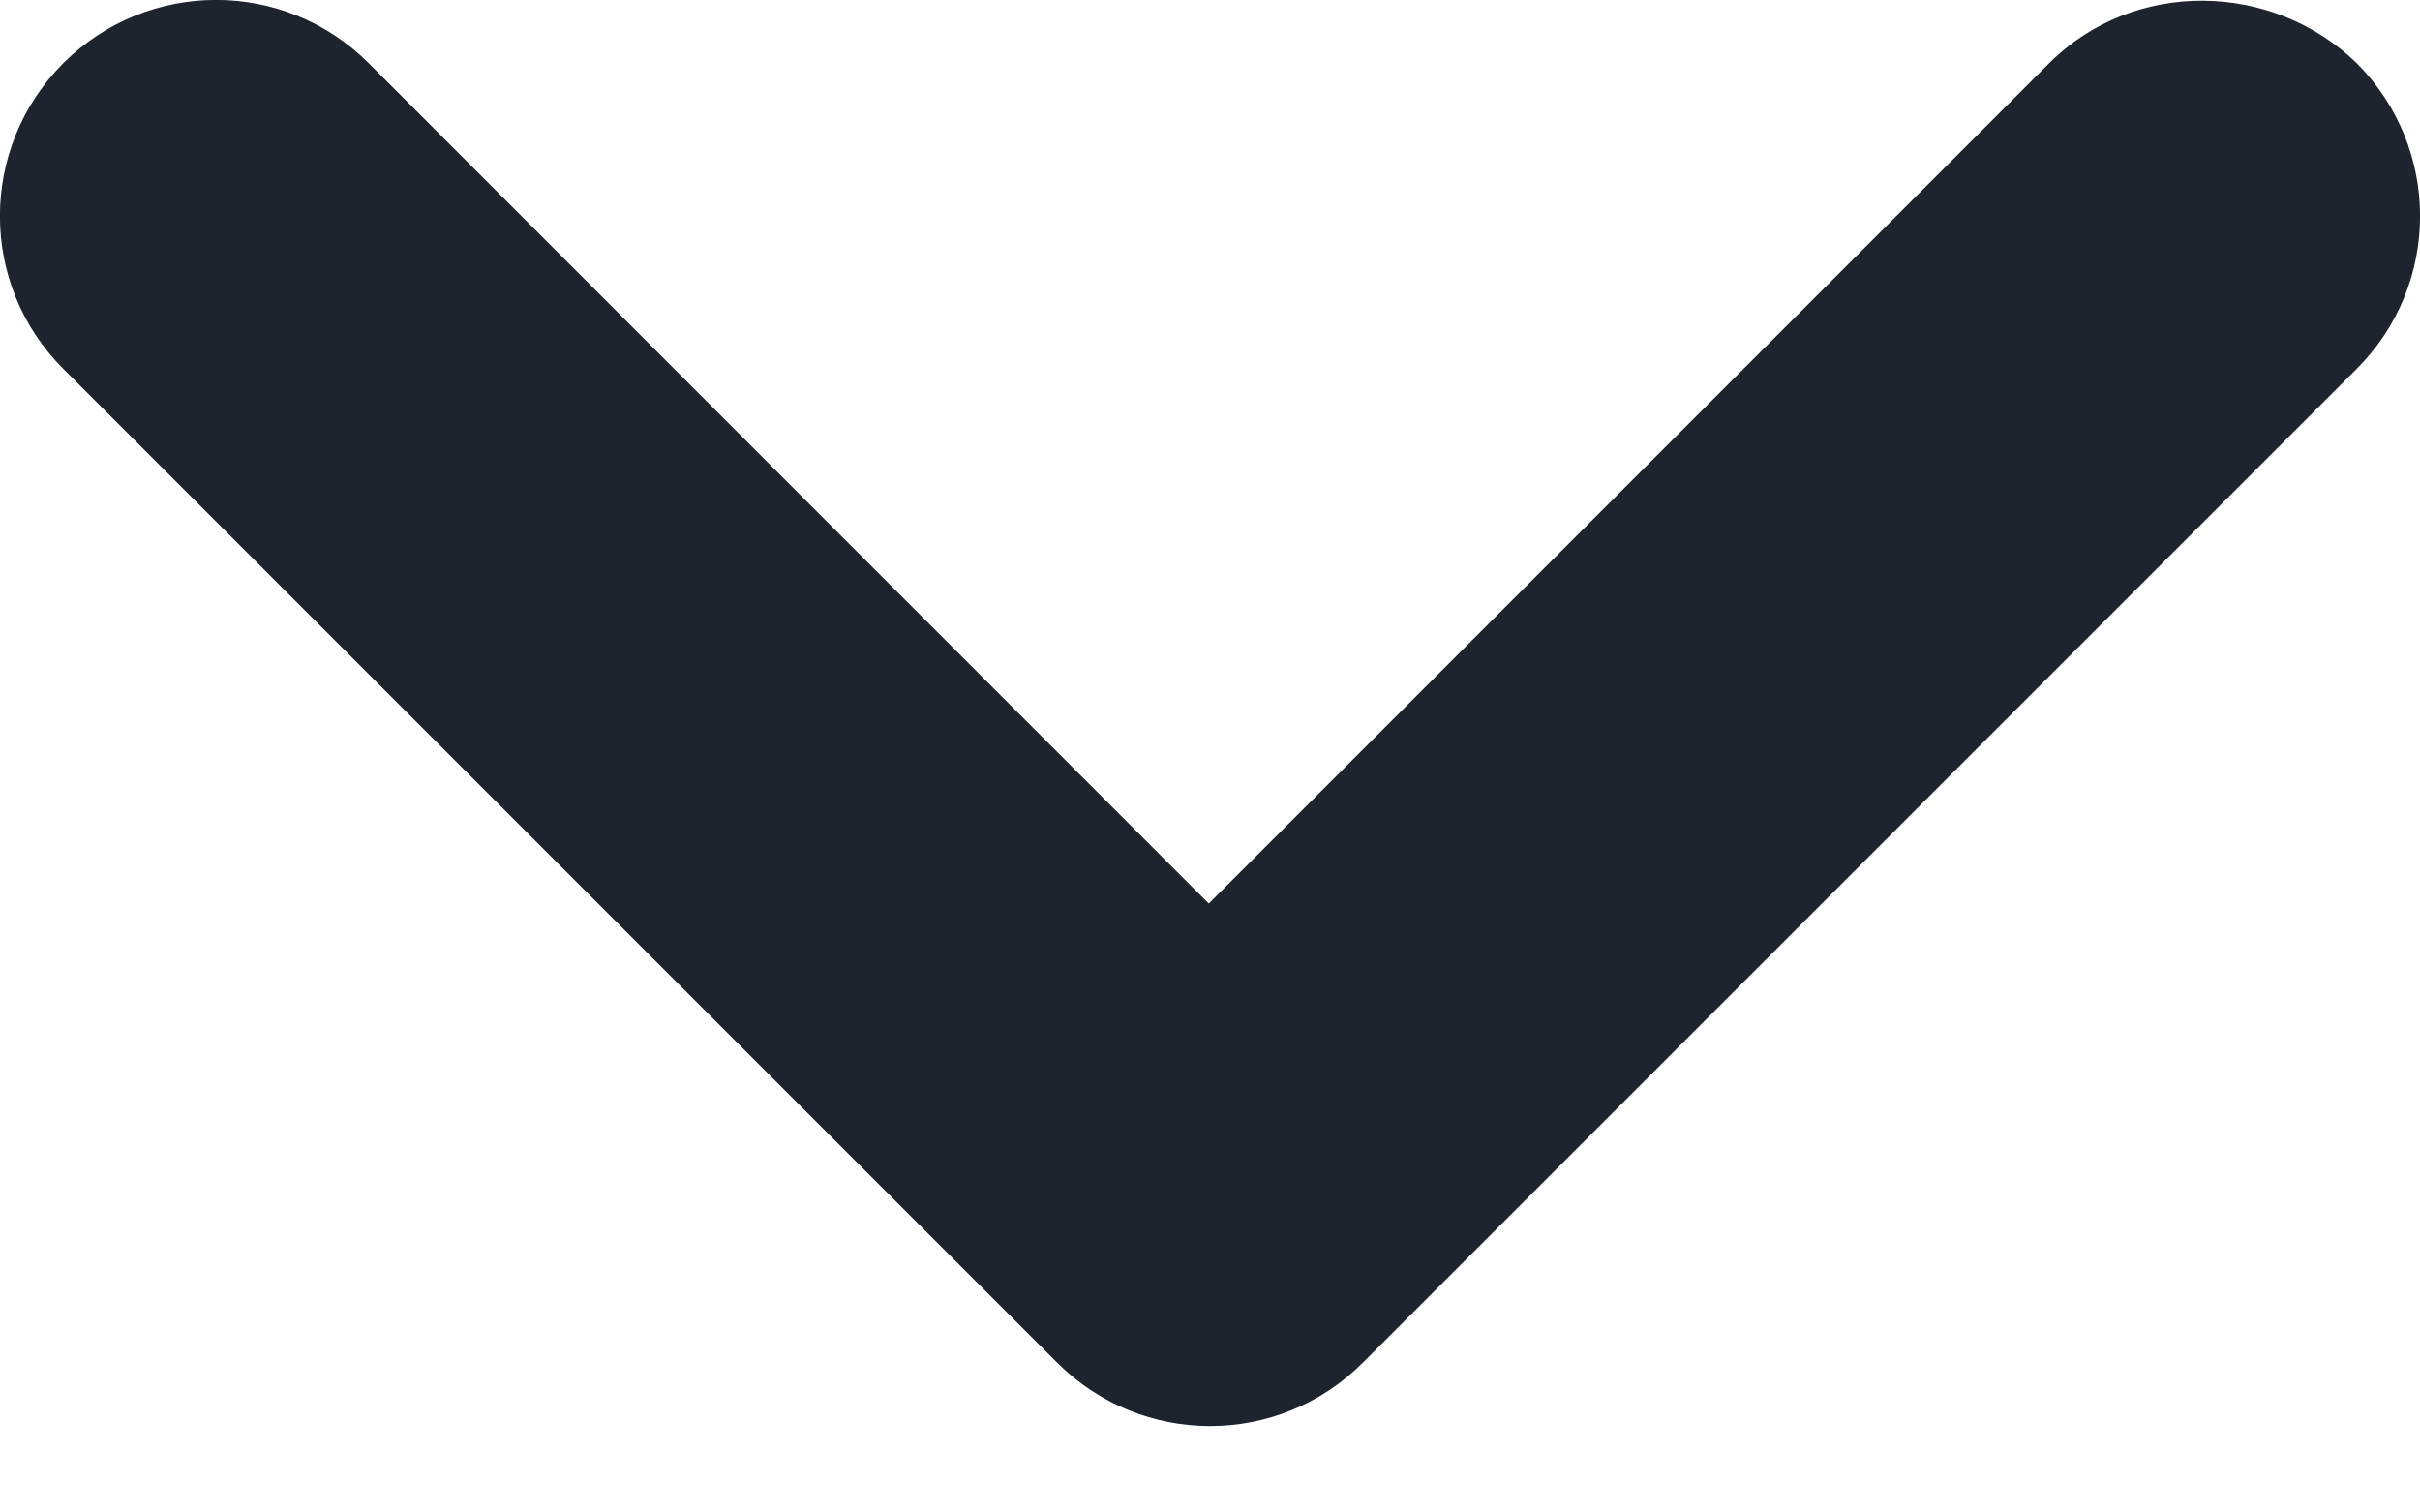 <svg width="8" height="5" viewBox="0 0 8 5" fill="none" xmlns="http://www.w3.org/2000/svg">
    <path d="M6.774 0.209L3.996 2.987L1.219 0.209C0.94 -0.07 0.489 -0.07 0.209 0.209C-0.07 0.489 -0.07 0.94 0.209 1.219L3.495 4.505C3.775 4.784 4.226 4.784 4.505 4.505L7.791 1.219C8.07 0.94 8.07 0.489 7.791 0.209C7.511 -0.063 7.053 -0.07 6.774 0.209Z" fill="#1D242E"/>
    </svg>
    